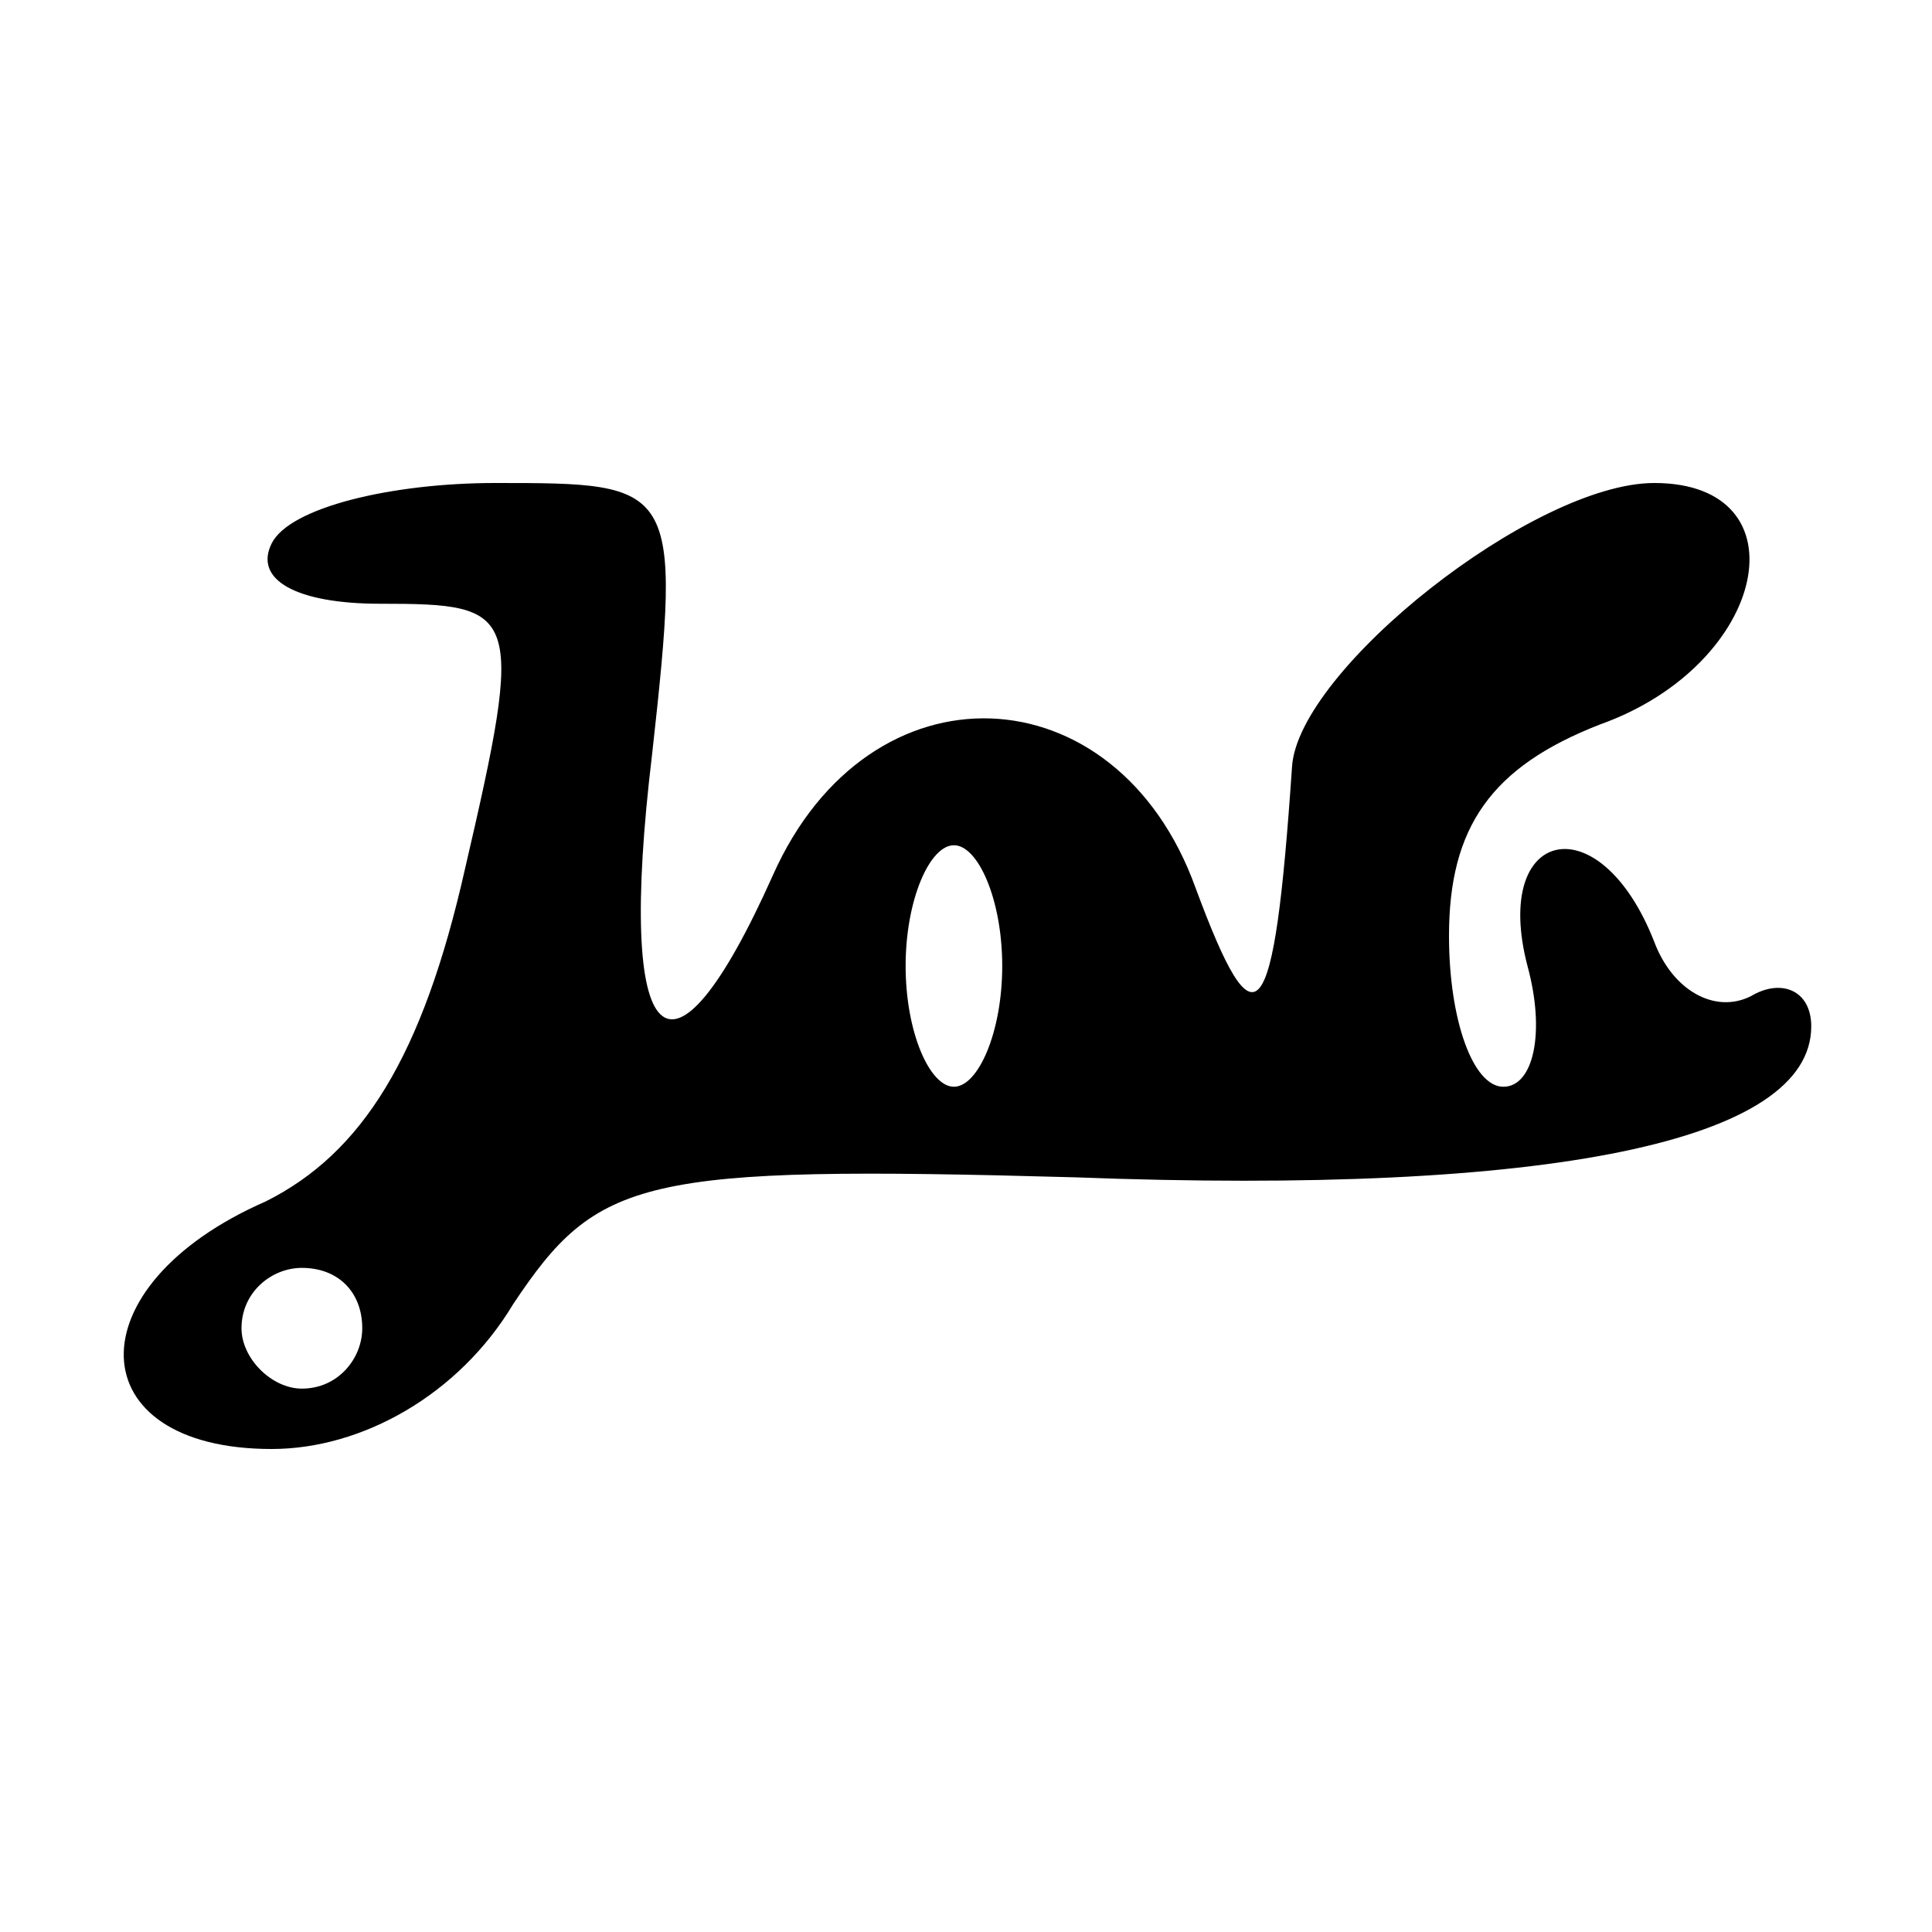 <?xml version="1.0" standalone="no"?>
<!DOCTYPE svg PUBLIC "-//W3C//DTD SVG 20010904//EN"
 "http://www.w3.org/TR/2001/REC-SVG-20010904/DTD/svg10.dtd">
<svg version="1.0" xmlns="http://www.w3.org/2000/svg"
 width="32pt" height="32pt" viewBox="0 0 32 32"
 preserveAspectRatio="xMidYMid meet">

<g transform="translate(0,32) scale(0.1,-0.1)"
fill="#000000" stroke="none">
<path d="M45 230 c-3 -6 4 -10 18 -10 23 0 24 -1 14 -44 -7 -31 -17 -47 -33
-55 -32 -14 -31 -41 1 -41 15 0 31 9 40 24 14 21 21 23 93 21 79 -3 122 6 122
25 0 6 -5 8 -10 5 -6 -3 -13 1 -16 9 -9 23 -27 19 -21 -4 3 -11 1 -20 -4 -20
-5 0 -9 11 -9 25 0 18 7 28 25 35 28 10 34 40 9 40 -20 0 -59 -31 -60 -47 -3
-44 -6 -47 -16 -20 -13 36 -54 38 -70 2 -17 -38 -26 -30 -20 20 5 45 4 45 -26
45 -17 0 -34 -4 -37 -10z m121 -70 c0 -11 -4 -20 -8 -20 -4 0 -8 9 -8 20 0 11
4 20 8 20 4 0 8 -9 8 -20z m-106 -60 c0 -5 -4 -10 -10 -10 -5 0 -10 5 -10 10
0 6 5 10 10 10 6 0 10 -4 10 -10z"/>
</g>
</svg>
